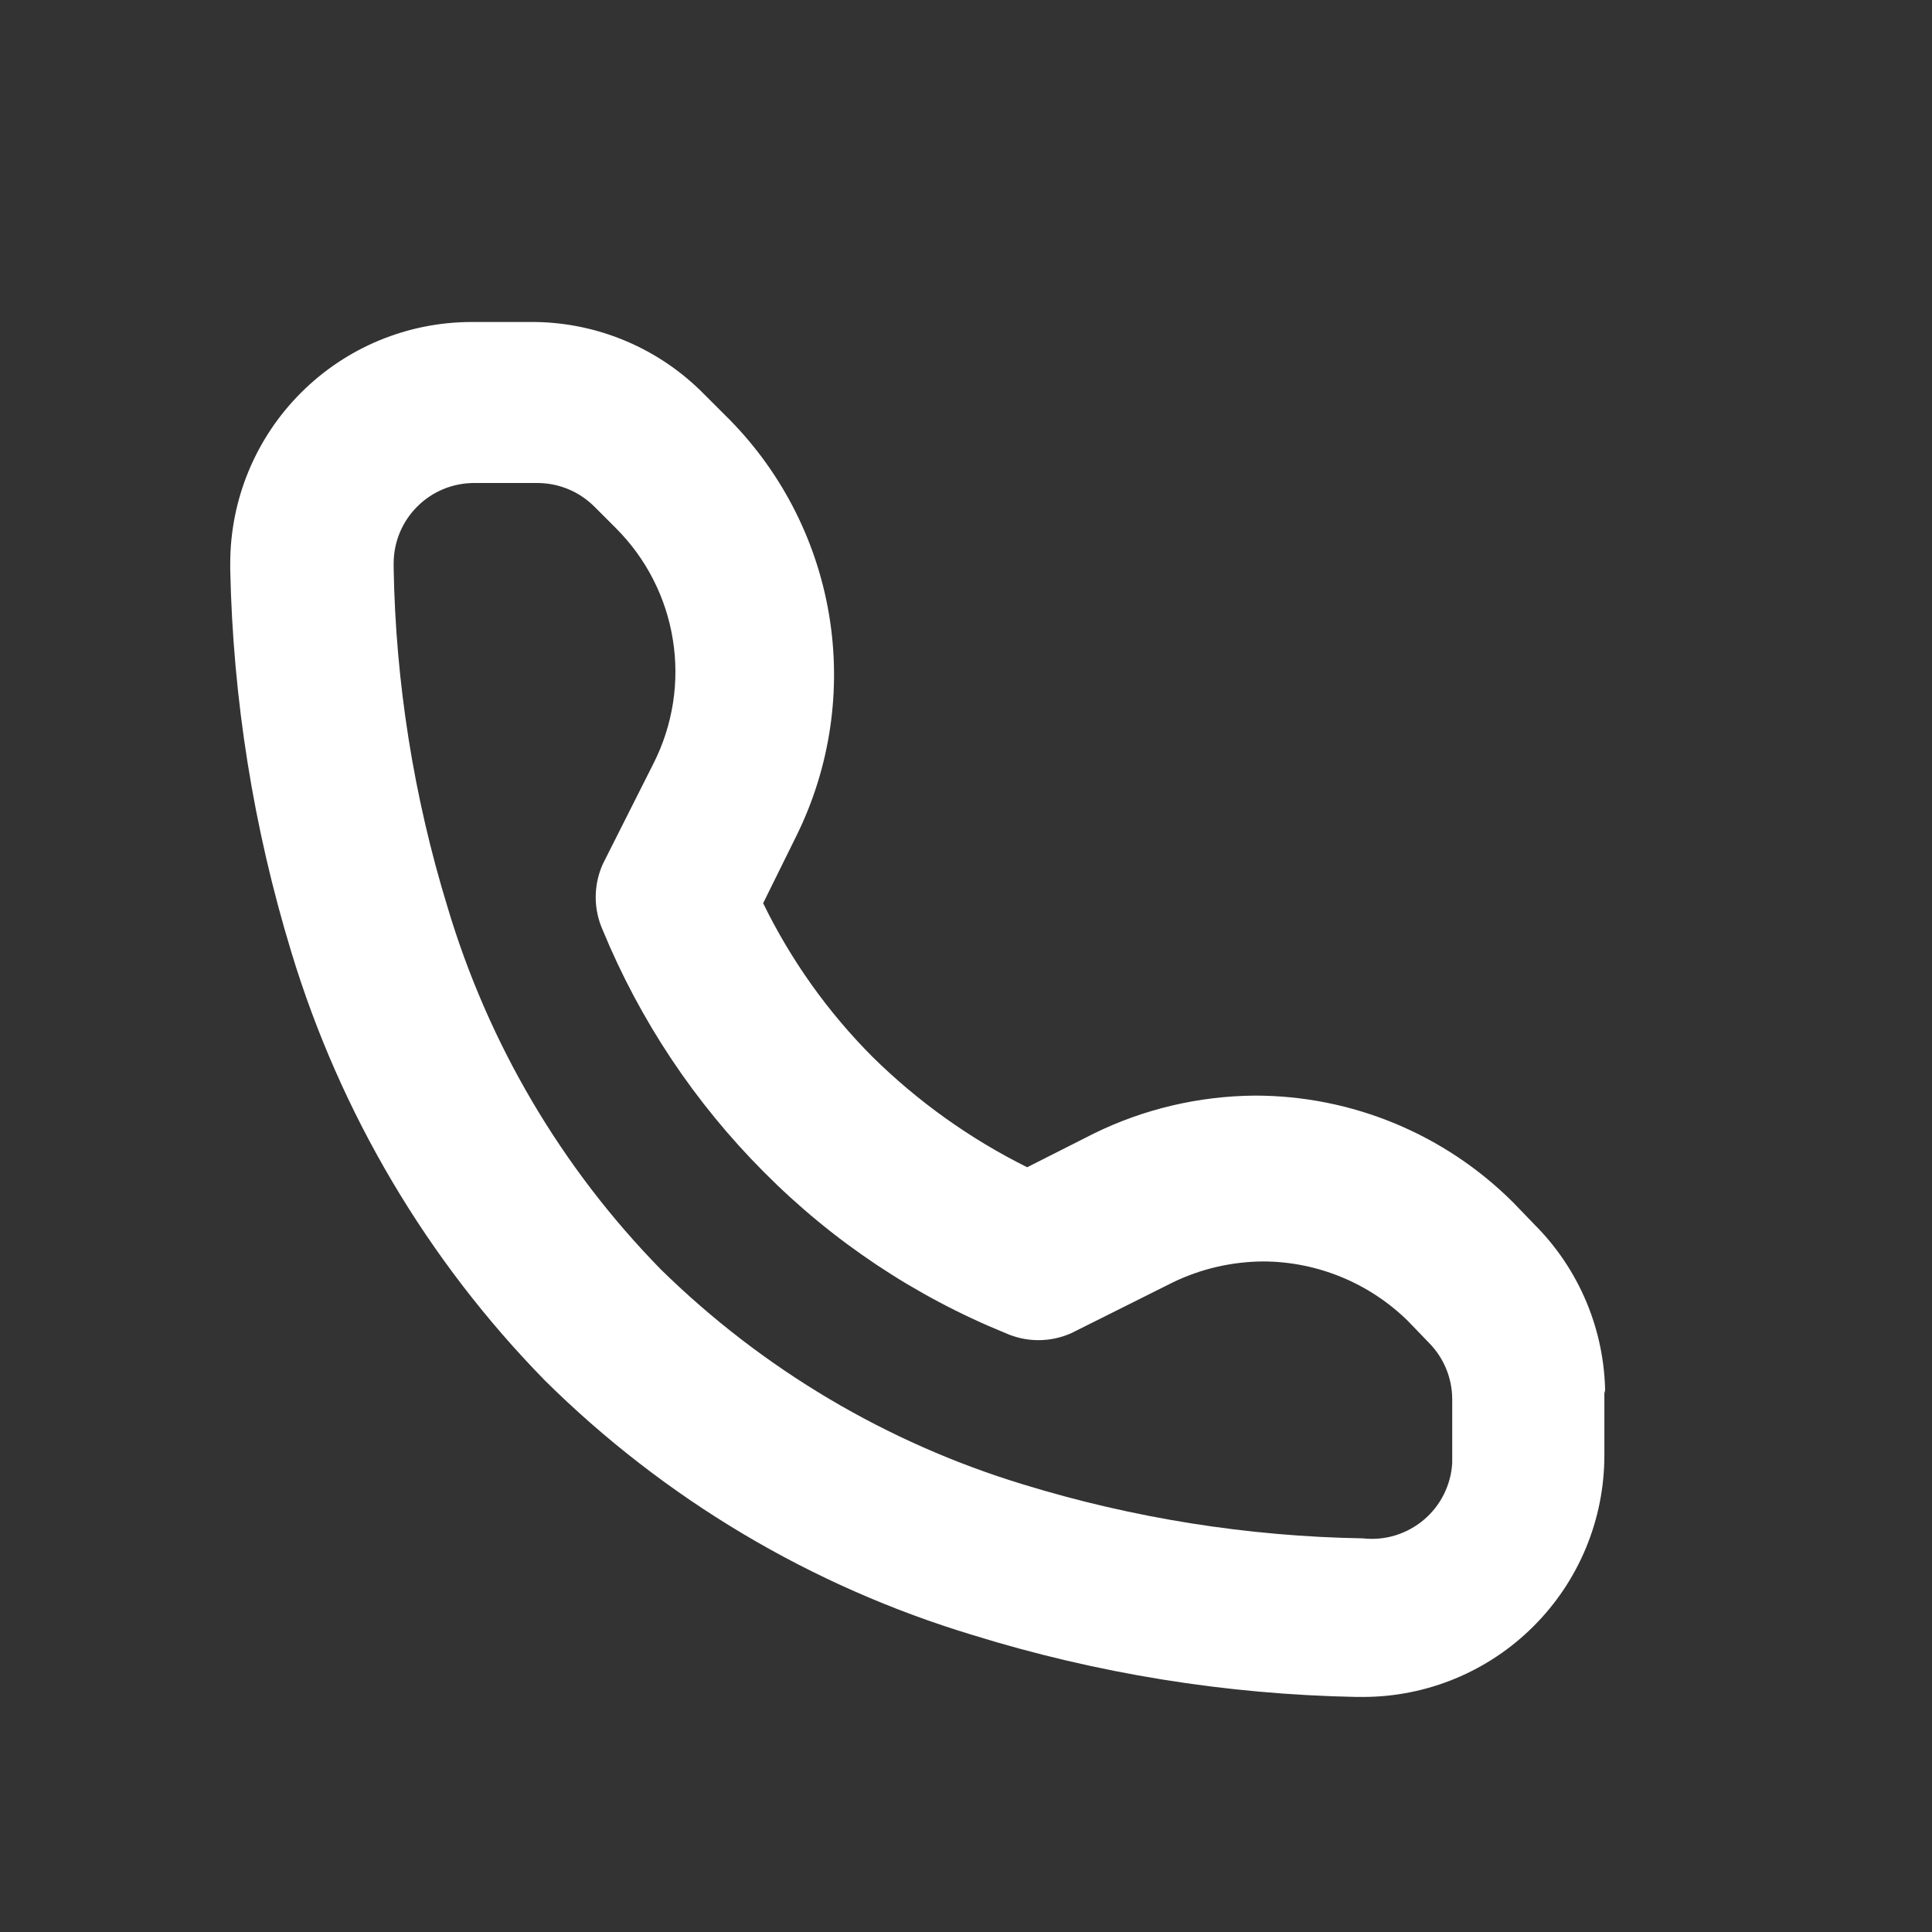 <svg width="24" height="24" viewBox="0 0 24 24" fill="none" xmlns="http://www.w3.org/2000/svg">
<rect x="0" y="0" width="24" height="24" fill="#333333" stroke="none"/>
<path d="M19.94 17.31C19.934 16.522 19.618 15.767 19.06 15.21L18.8 14.94C17.949 14.089 16.794 13.61 15.59 13.61C14.896 13.615 14.213 13.775 13.59 14.08L12.76 14.5C12.052 14.148 11.403 13.685 10.84 13.13C10.284 12.573 9.825 11.927 9.48 11.22L9.89 10.39C10.314 9.535 10.457 8.567 10.297 7.625C10.137 6.684 9.683 5.817 9 5.15L8.74 4.89C8.187 4.331 7.436 4.011 6.65 4H5.86C5.064 4 4.301 4.316 3.739 4.879C3.176 5.441 2.86 6.204 2.86 7V7.07C2.893 8.684 3.149 10.286 3.62 11.83C4.227 13.831 5.307 15.656 6.77 17.15C8.256 18.621 10.079 19.706 12.08 20.31C13.626 20.79 15.232 21.049 16.85 21.08H16.93C17.726 21.08 18.489 20.764 19.051 20.201C19.614 19.639 19.93 18.876 19.93 18.08V17.27L19.94 17.31ZM16.93 19.11C15.499 19.086 14.078 18.86 12.71 18.44C11.017 17.925 9.473 17.009 8.21 15.77C6.974 14.508 6.065 12.963 5.56 11.27C5.14 9.902 4.914 8.481 4.89 7.05V7C4.89 6.735 4.995 6.48 5.183 6.293C5.37 6.105 5.625 6 5.89 6H6.68C6.812 6.001 6.943 6.027 7.065 6.079C7.187 6.13 7.297 6.206 7.39 6.3L7.65 6.56C8.026 6.935 8.274 7.419 8.358 7.944C8.443 8.468 8.359 9.006 8.12 9.48L7.49 10.73C7.431 10.86 7.4 11.002 7.4 11.145C7.4 11.288 7.431 11.43 7.49 11.56C7.953 12.682 8.633 13.701 9.49 14.56C10.345 15.422 11.365 16.102 12.49 16.56C12.619 16.618 12.759 16.648 12.9 16.648C13.041 16.648 13.181 16.618 13.31 16.56L14.57 15.93C14.919 15.761 15.302 15.673 15.69 15.67C16.364 15.672 17.01 15.938 17.49 16.41L17.75 16.68C17.935 16.866 18.039 17.118 18.04 17.38V18.17C18.033 18.306 17.998 18.439 17.937 18.561C17.877 18.683 17.792 18.791 17.688 18.879C17.584 18.967 17.463 19.033 17.333 19.073C17.202 19.113 17.065 19.125 16.93 19.11Z" fill="white"/>
</svg>
